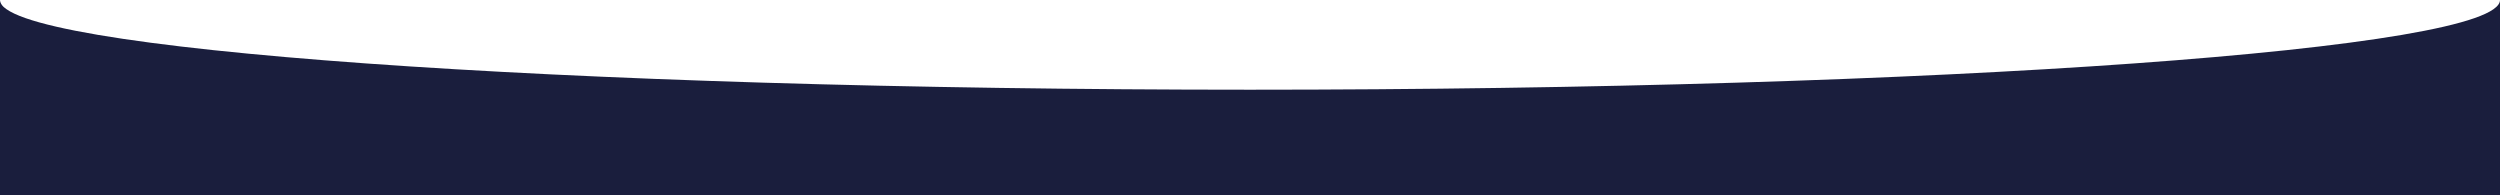 <svg width="1920" height="150" viewBox="0 0 1920 150" fill="none" xmlns="http://www.w3.org/2000/svg">
<path d="M1920 150H0V0.133C0.198 2.632 1.927 5.042 4.956 7.044C8.2 9.334 13.092 11.636 19.5 13.885C32.113 18.309 50.933 22.66 75.438 26.818C99.5 30.899 129.281 34.839 163.954 38.522C198.296 42.17 237.736 45.601 281.179 48.719C324.622 51.837 372.426 54.668 423.256 57.132C474.577 59.621 529.442 61.758 586.326 63.485C644.253 65.243 704.882 66.594 766.526 67.498C829.775 68.428 894.868 68.898 960 68.898C1025.13 68.898 1090.22 68.427 1153.47 67.499C1215.12 66.593 1275.75 65.243 1333.67 63.486C1390.56 61.759 1445.42 59.621 1496.74 57.133C1547.57 54.669 1595.38 51.838 1638.82 48.72C1682.26 45.602 1721.7 42.171 1756.04 38.523C1790.72 34.84 1820.5 30.902 1844.56 26.82C1869.06 22.661 1887.88 18.31 1900.49 13.886C1906.91 11.637 1911.8 9.335 1915.04 7.045C1918.33 4.721 1920 2.35 1920 0V150H1920Z" fill="#1A1E3D"/>
</svg>
